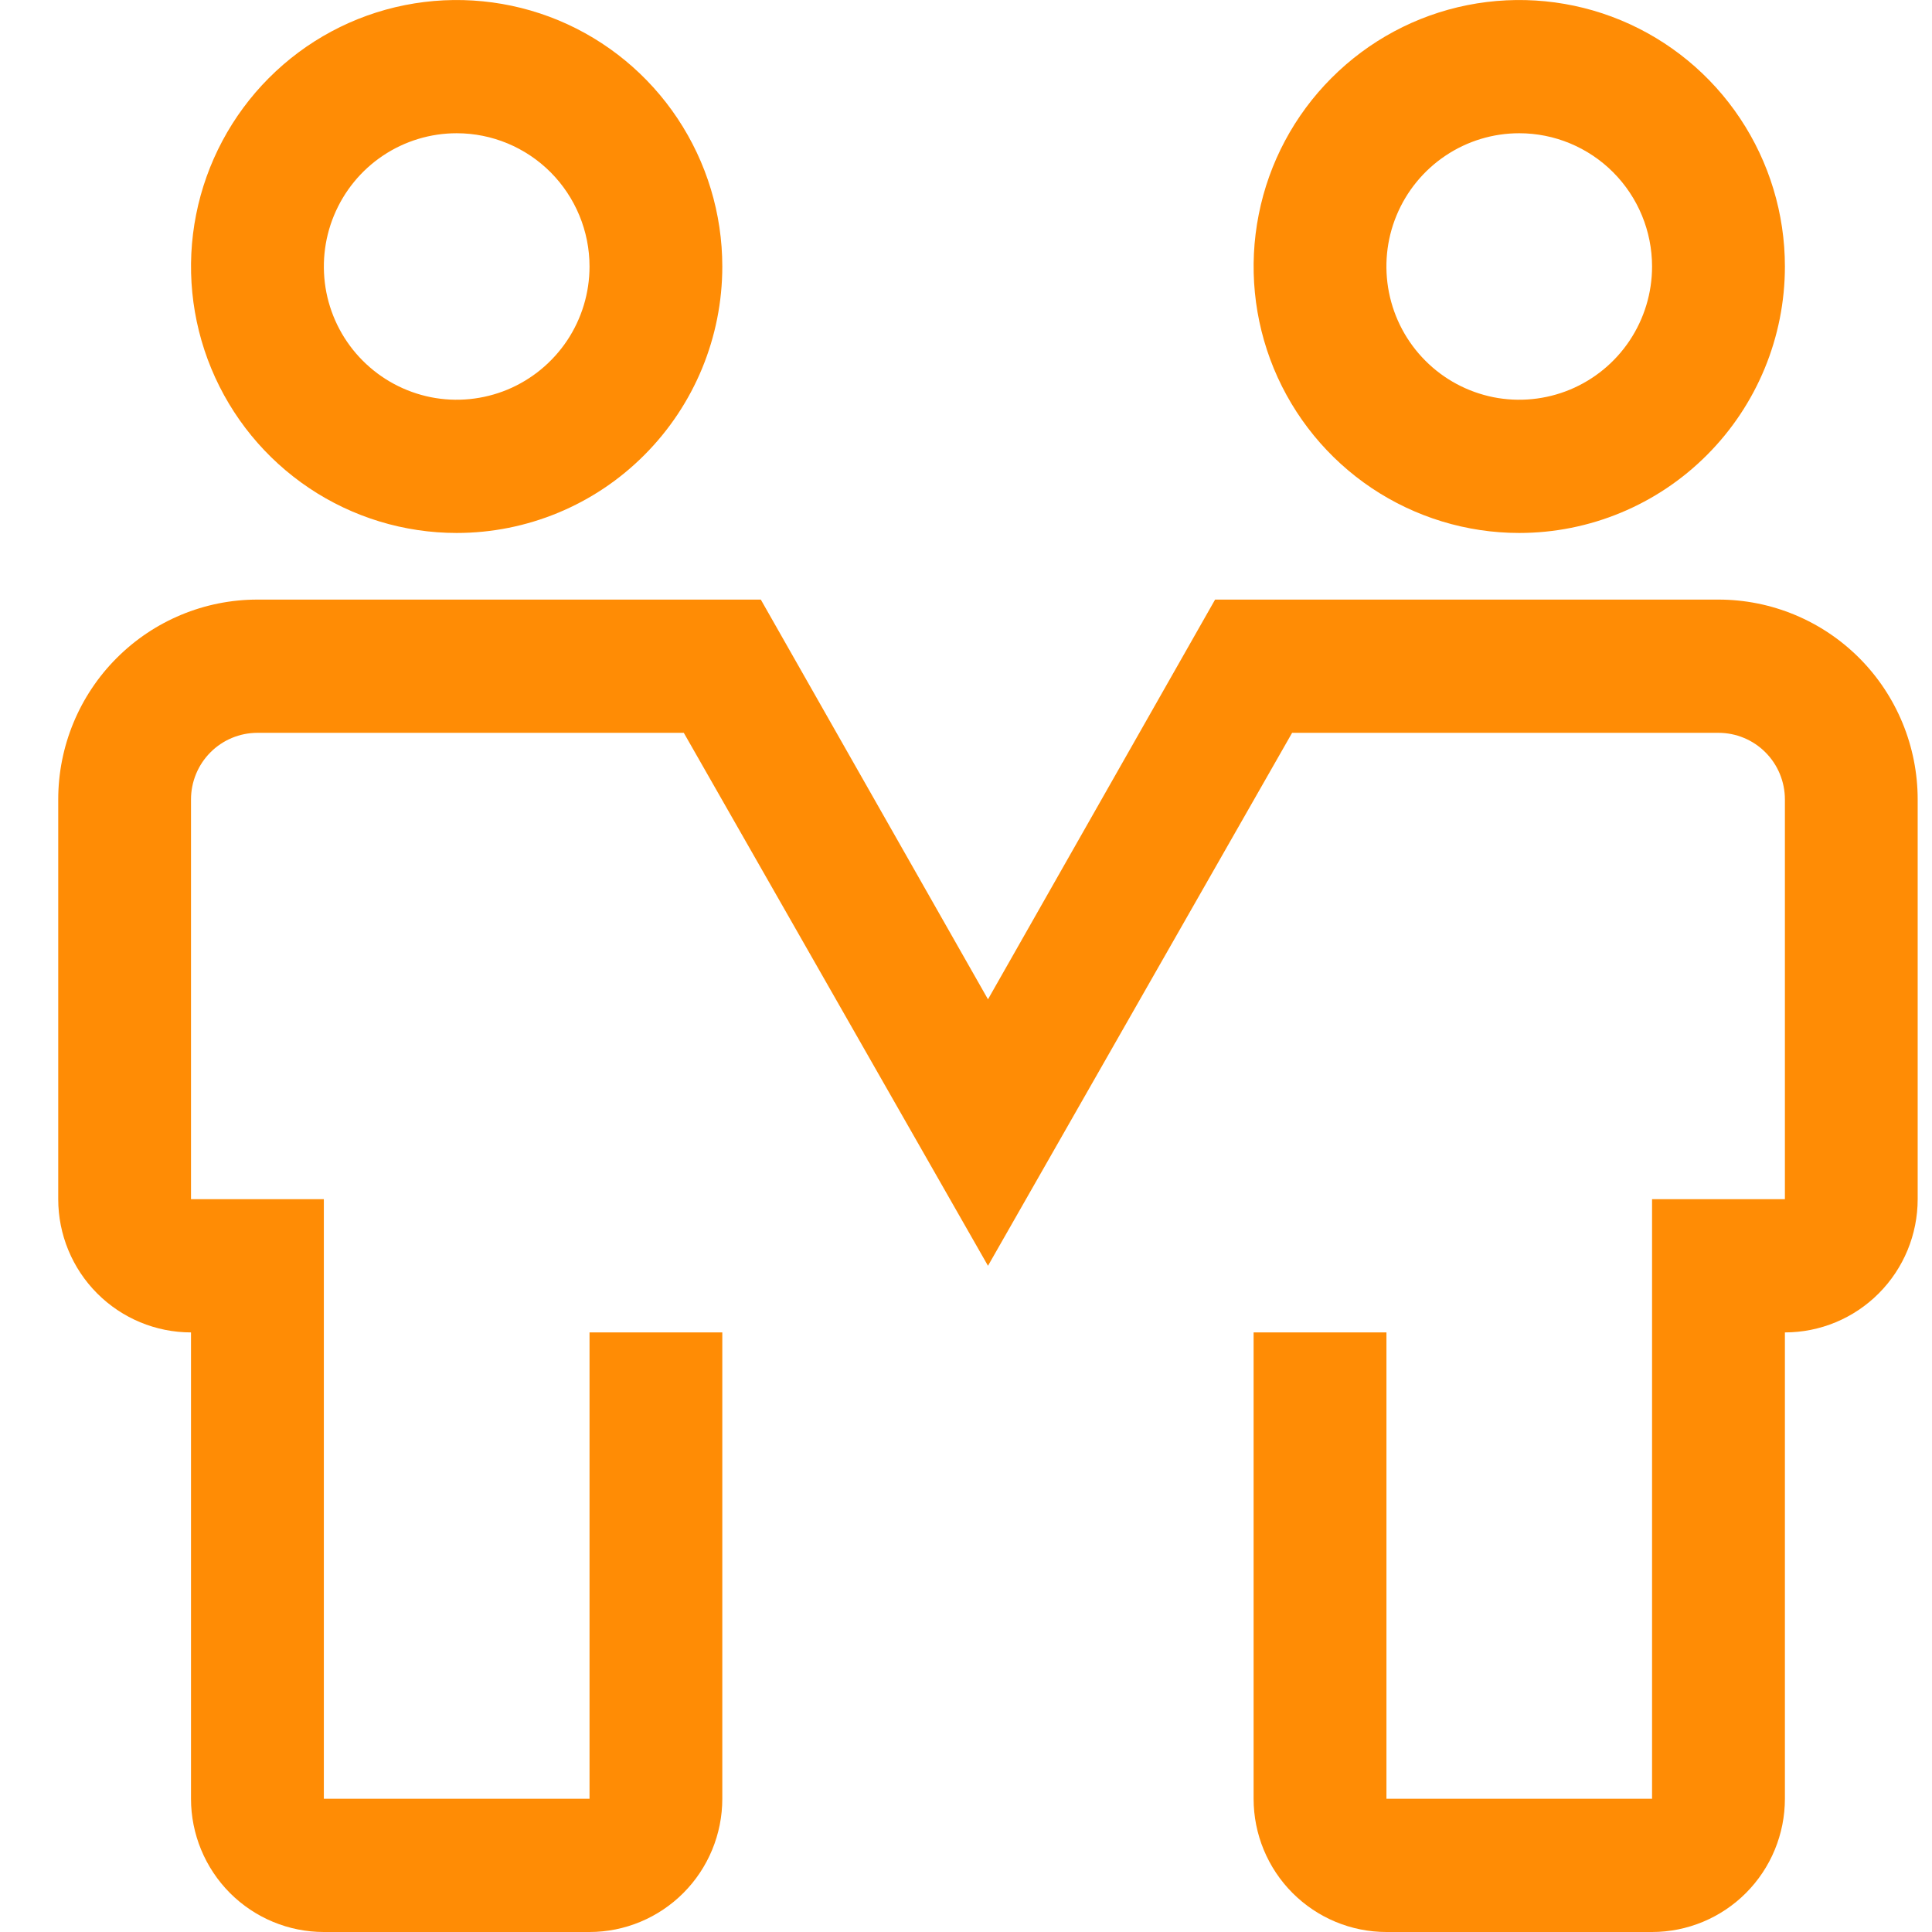 <svg width="29" height="29" viewBox="0 0 29 29" fill="none" xmlns="http://www.w3.org/2000/svg">
<path d="M6.855 8C6.066 8 5.295 7.765 4.64 7.326C3.984 6.886 3.473 6.262 3.171 5.531C2.869 4.8 2.79 3.996 2.944 3.22C3.098 2.444 3.478 1.731 4.035 1.172C4.593 0.612 5.303 0.231 6.077 0.077C6.85 -0.077 7.652 0.002 8.381 0.304C9.109 0.607 9.732 1.12 10.17 1.778C10.608 2.436 10.842 3.209 10.842 4C10.842 5.061 10.422 6.078 9.674 6.828C8.927 7.579 7.912 8 6.855 8ZM6.855 2C6.461 2 6.075 2.117 5.747 2.337C5.419 2.557 5.164 2.869 5.013 3.235C4.862 3.6 4.823 4.002 4.899 4.39C4.976 4.778 5.166 5.135 5.445 5.414C5.724 5.694 6.079 5.884 6.466 5.962C6.853 6.039 7.253 5.999 7.618 5.848C7.982 5.696 8.293 5.44 8.513 5.111C8.732 4.782 8.849 4.396 8.849 4C8.849 3.47 8.638 2.961 8.265 2.586C7.891 2.211 7.384 2 6.855 2ZM22.804 8C22.016 8 21.245 7.765 20.589 7.326C19.933 6.886 19.422 6.262 19.12 5.531C18.819 4.8 18.74 3.996 18.894 3.22C19.047 2.444 19.427 1.731 19.985 1.172C20.543 0.612 21.253 0.231 22.026 0.077C22.8 -0.077 23.602 0.002 24.33 0.304C25.059 0.607 25.682 1.12 26.12 1.778C26.558 2.436 26.792 3.209 26.792 4C26.792 5.061 26.372 6.078 25.624 6.828C24.876 7.579 23.862 8 22.804 8ZM22.804 2C22.41 2 22.025 2.117 21.697 2.337C21.369 2.557 21.113 2.869 20.962 3.235C20.811 3.6 20.772 4.002 20.849 4.39C20.926 4.778 21.116 5.135 21.395 5.414C21.673 5.694 22.029 5.884 22.415 5.962C22.802 6.039 23.203 5.999 23.567 5.848C23.932 5.696 24.243 5.44 24.462 5.111C24.681 4.782 24.798 4.396 24.798 4C24.798 3.47 24.588 2.961 24.214 2.586C23.84 2.211 23.333 2 22.804 2ZM24.798 29H20.811C20.282 29 19.775 28.789 19.401 28.414C19.027 28.039 18.817 27.53 18.817 27V20H20.811V27H24.798V18H26.792V12C26.792 11.735 26.687 11.48 26.5 11.293C26.313 11.105 26.059 11 25.795 11H19.395L14.83 19L10.264 11H3.864C3.6 11 3.346 11.105 3.159 11.293C2.972 11.48 2.867 11.735 2.867 12V18H4.861V27H8.849V20H10.842V27C10.842 27.53 10.632 28.039 10.258 28.414C9.884 28.789 9.377 29 8.849 29H4.861C4.332 29 3.825 28.789 3.451 28.414C3.078 28.039 2.867 27.53 2.867 27V20C2.339 20 1.832 19.789 1.458 19.414C1.084 19.039 0.874 18.53 0.874 18V12C0.874 11.204 1.189 10.441 1.75 9.879C2.311 9.316 3.071 9 3.864 9H11.42L14.83 15L18.239 9H25.795C26.588 9 27.349 9.316 27.91 9.879C28.47 10.441 28.785 11.204 28.785 12V18C28.785 18.53 28.575 19.039 28.201 19.414C27.828 19.789 27.32 20 26.792 20V27C26.792 27.53 26.582 28.039 26.208 28.414C25.834 28.789 25.327 29 24.798 29Z" fill="#FF8C05"/>
</svg>
